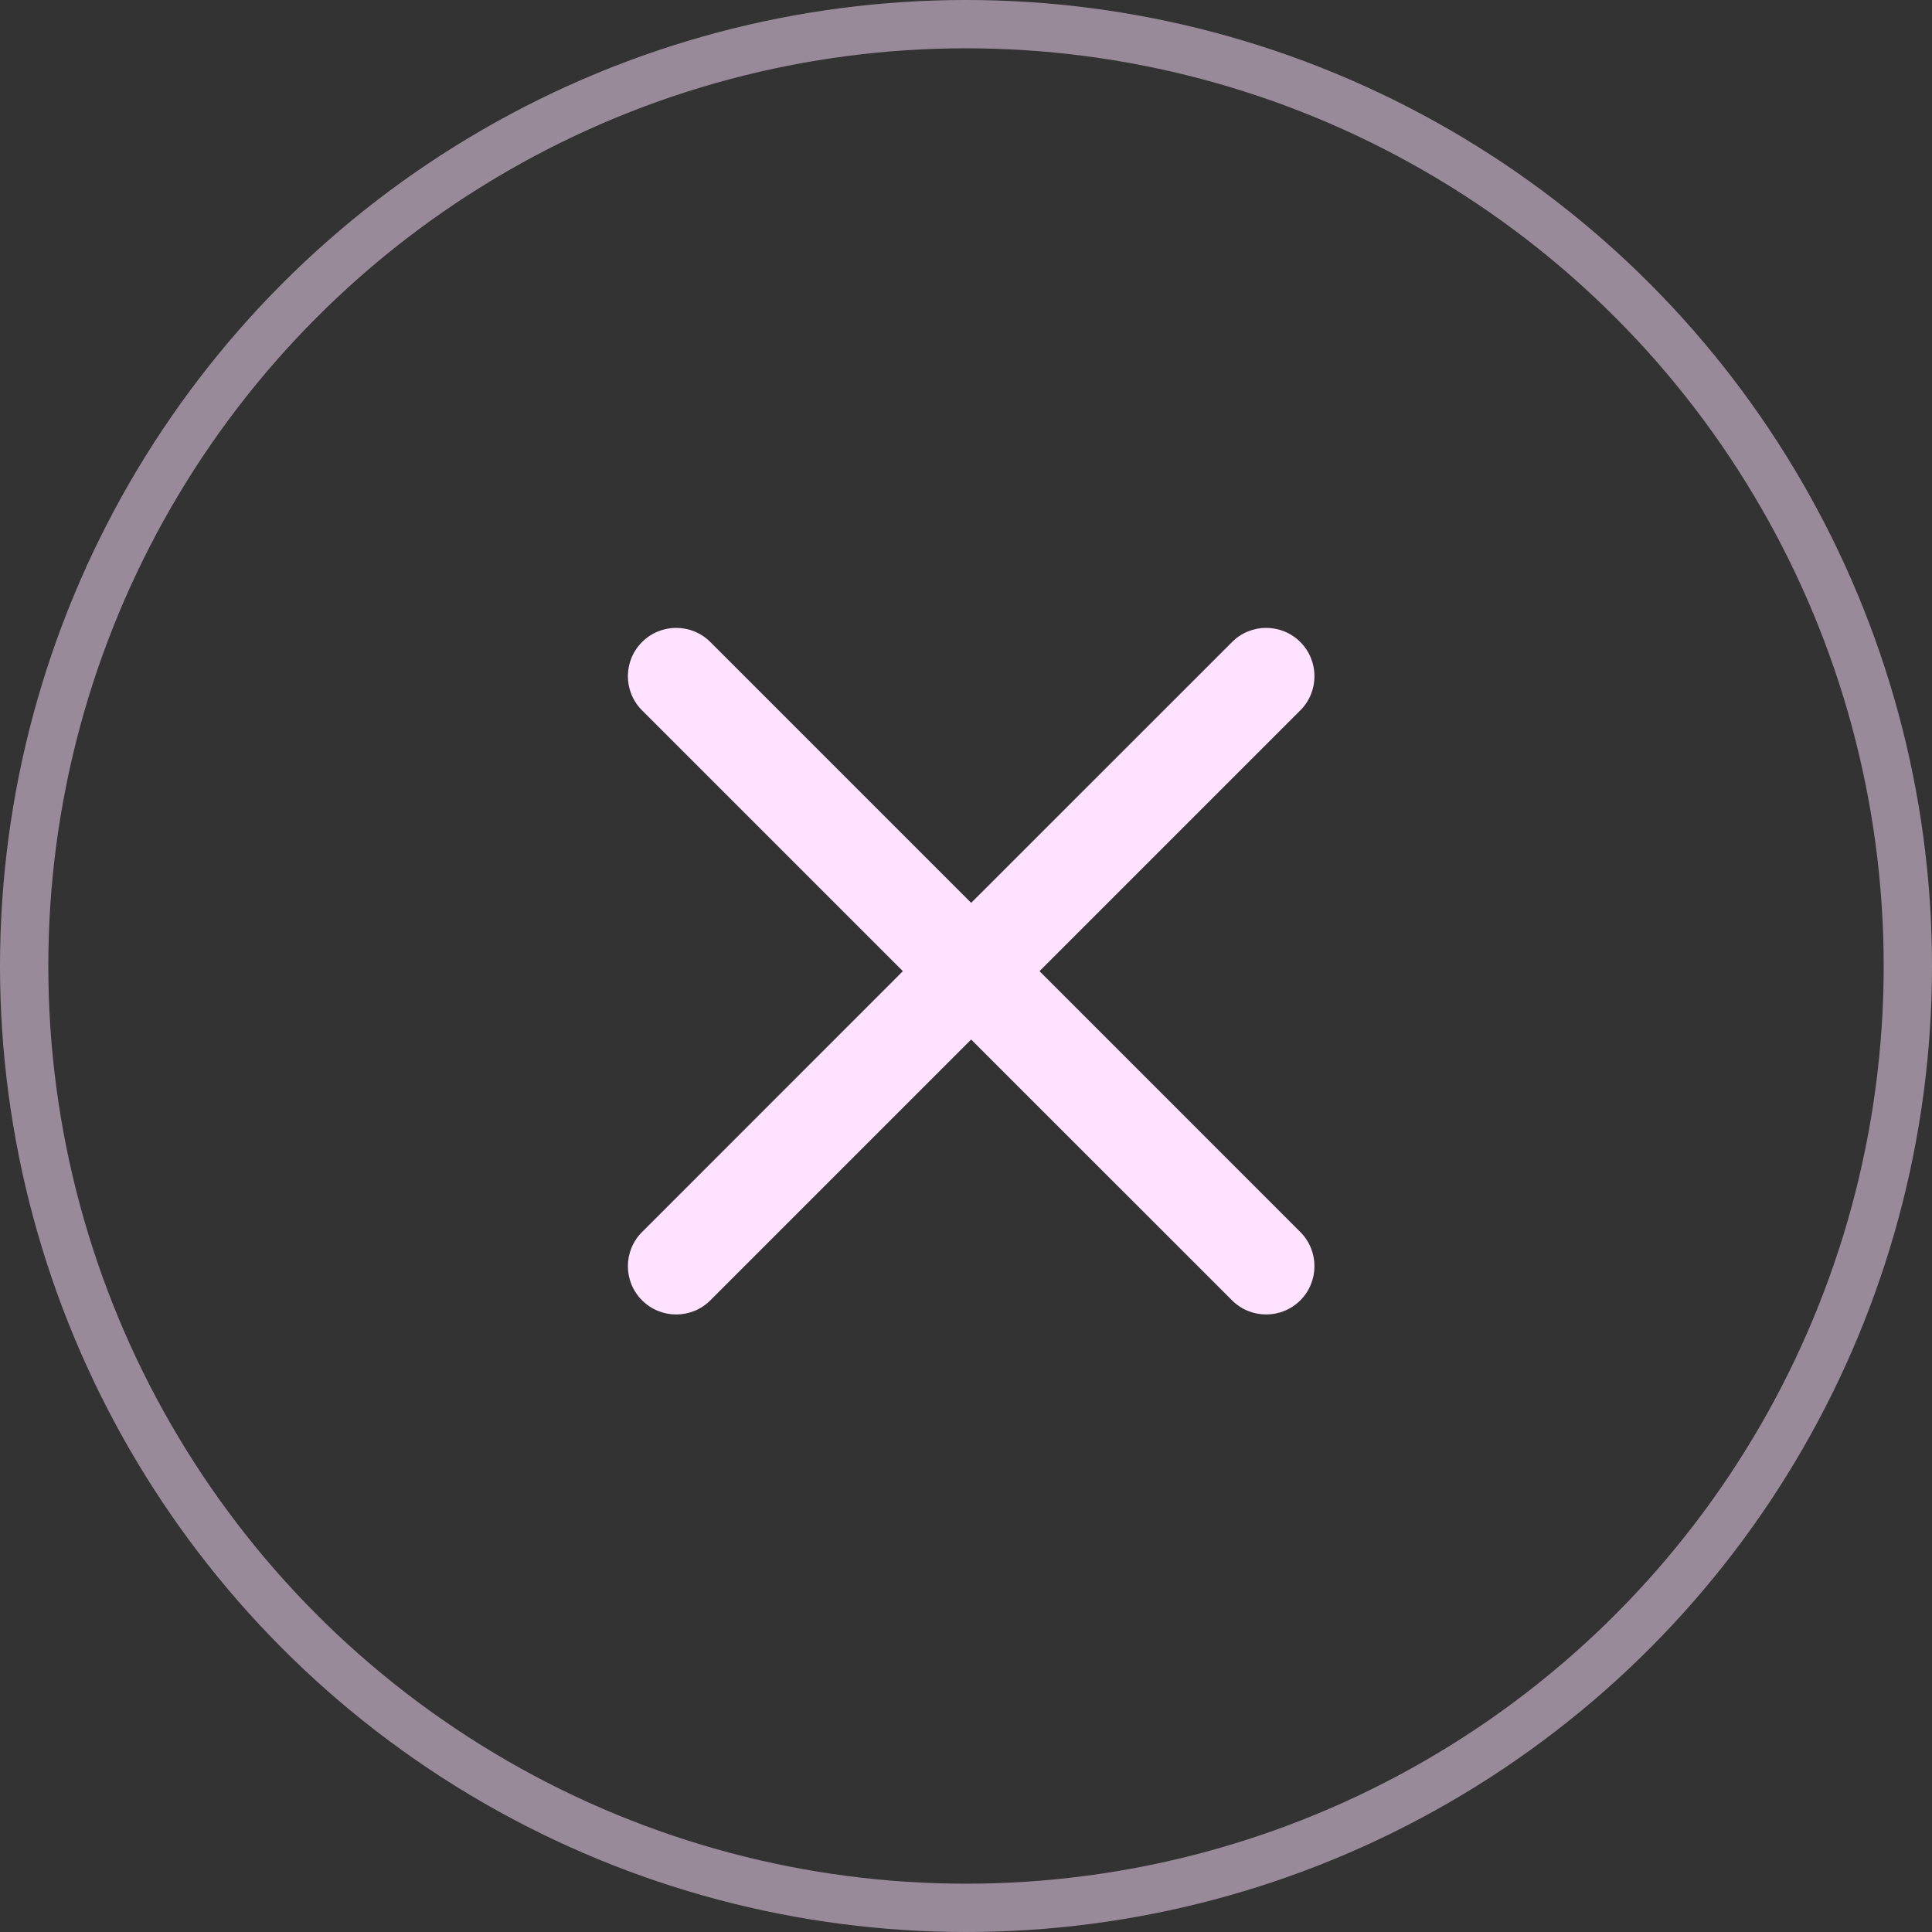 <svg width="40" height="40" viewBox="0 0 40 40" fill="none" xmlns="http://www.w3.org/2000/svg">
<rect x="0" y="0" width="40" height="40" fill="#333333" stroke="none"/>
<circle cx="20" cy="20" r="19.5" stroke="#FFE2FF" stroke-opacity="0.5"/>
<path fill-rule="evenodd" clip-rule="evenodd" d="M13.293 25.508C12.902 25.898 12.902 26.531 13.293 26.922C13.683 27.312 14.317 27.312 14.707 26.922L20.107 21.522L25.508 26.922C25.898 27.312 26.531 27.312 26.922 26.922C27.312 26.531 27.312 25.898 26.922 25.508L21.522 20.107L26.922 14.707C27.312 14.317 27.312 13.683 26.922 13.293C26.531 12.902 25.898 12.902 25.508 13.293L20.107 18.693L14.707 13.293C14.317 12.902 13.683 12.902 13.293 13.293C12.902 13.683 12.902 14.317 13.293 14.707L18.693 20.107L13.293 25.508Z" fill="#FFE2FF"/>
</svg>
